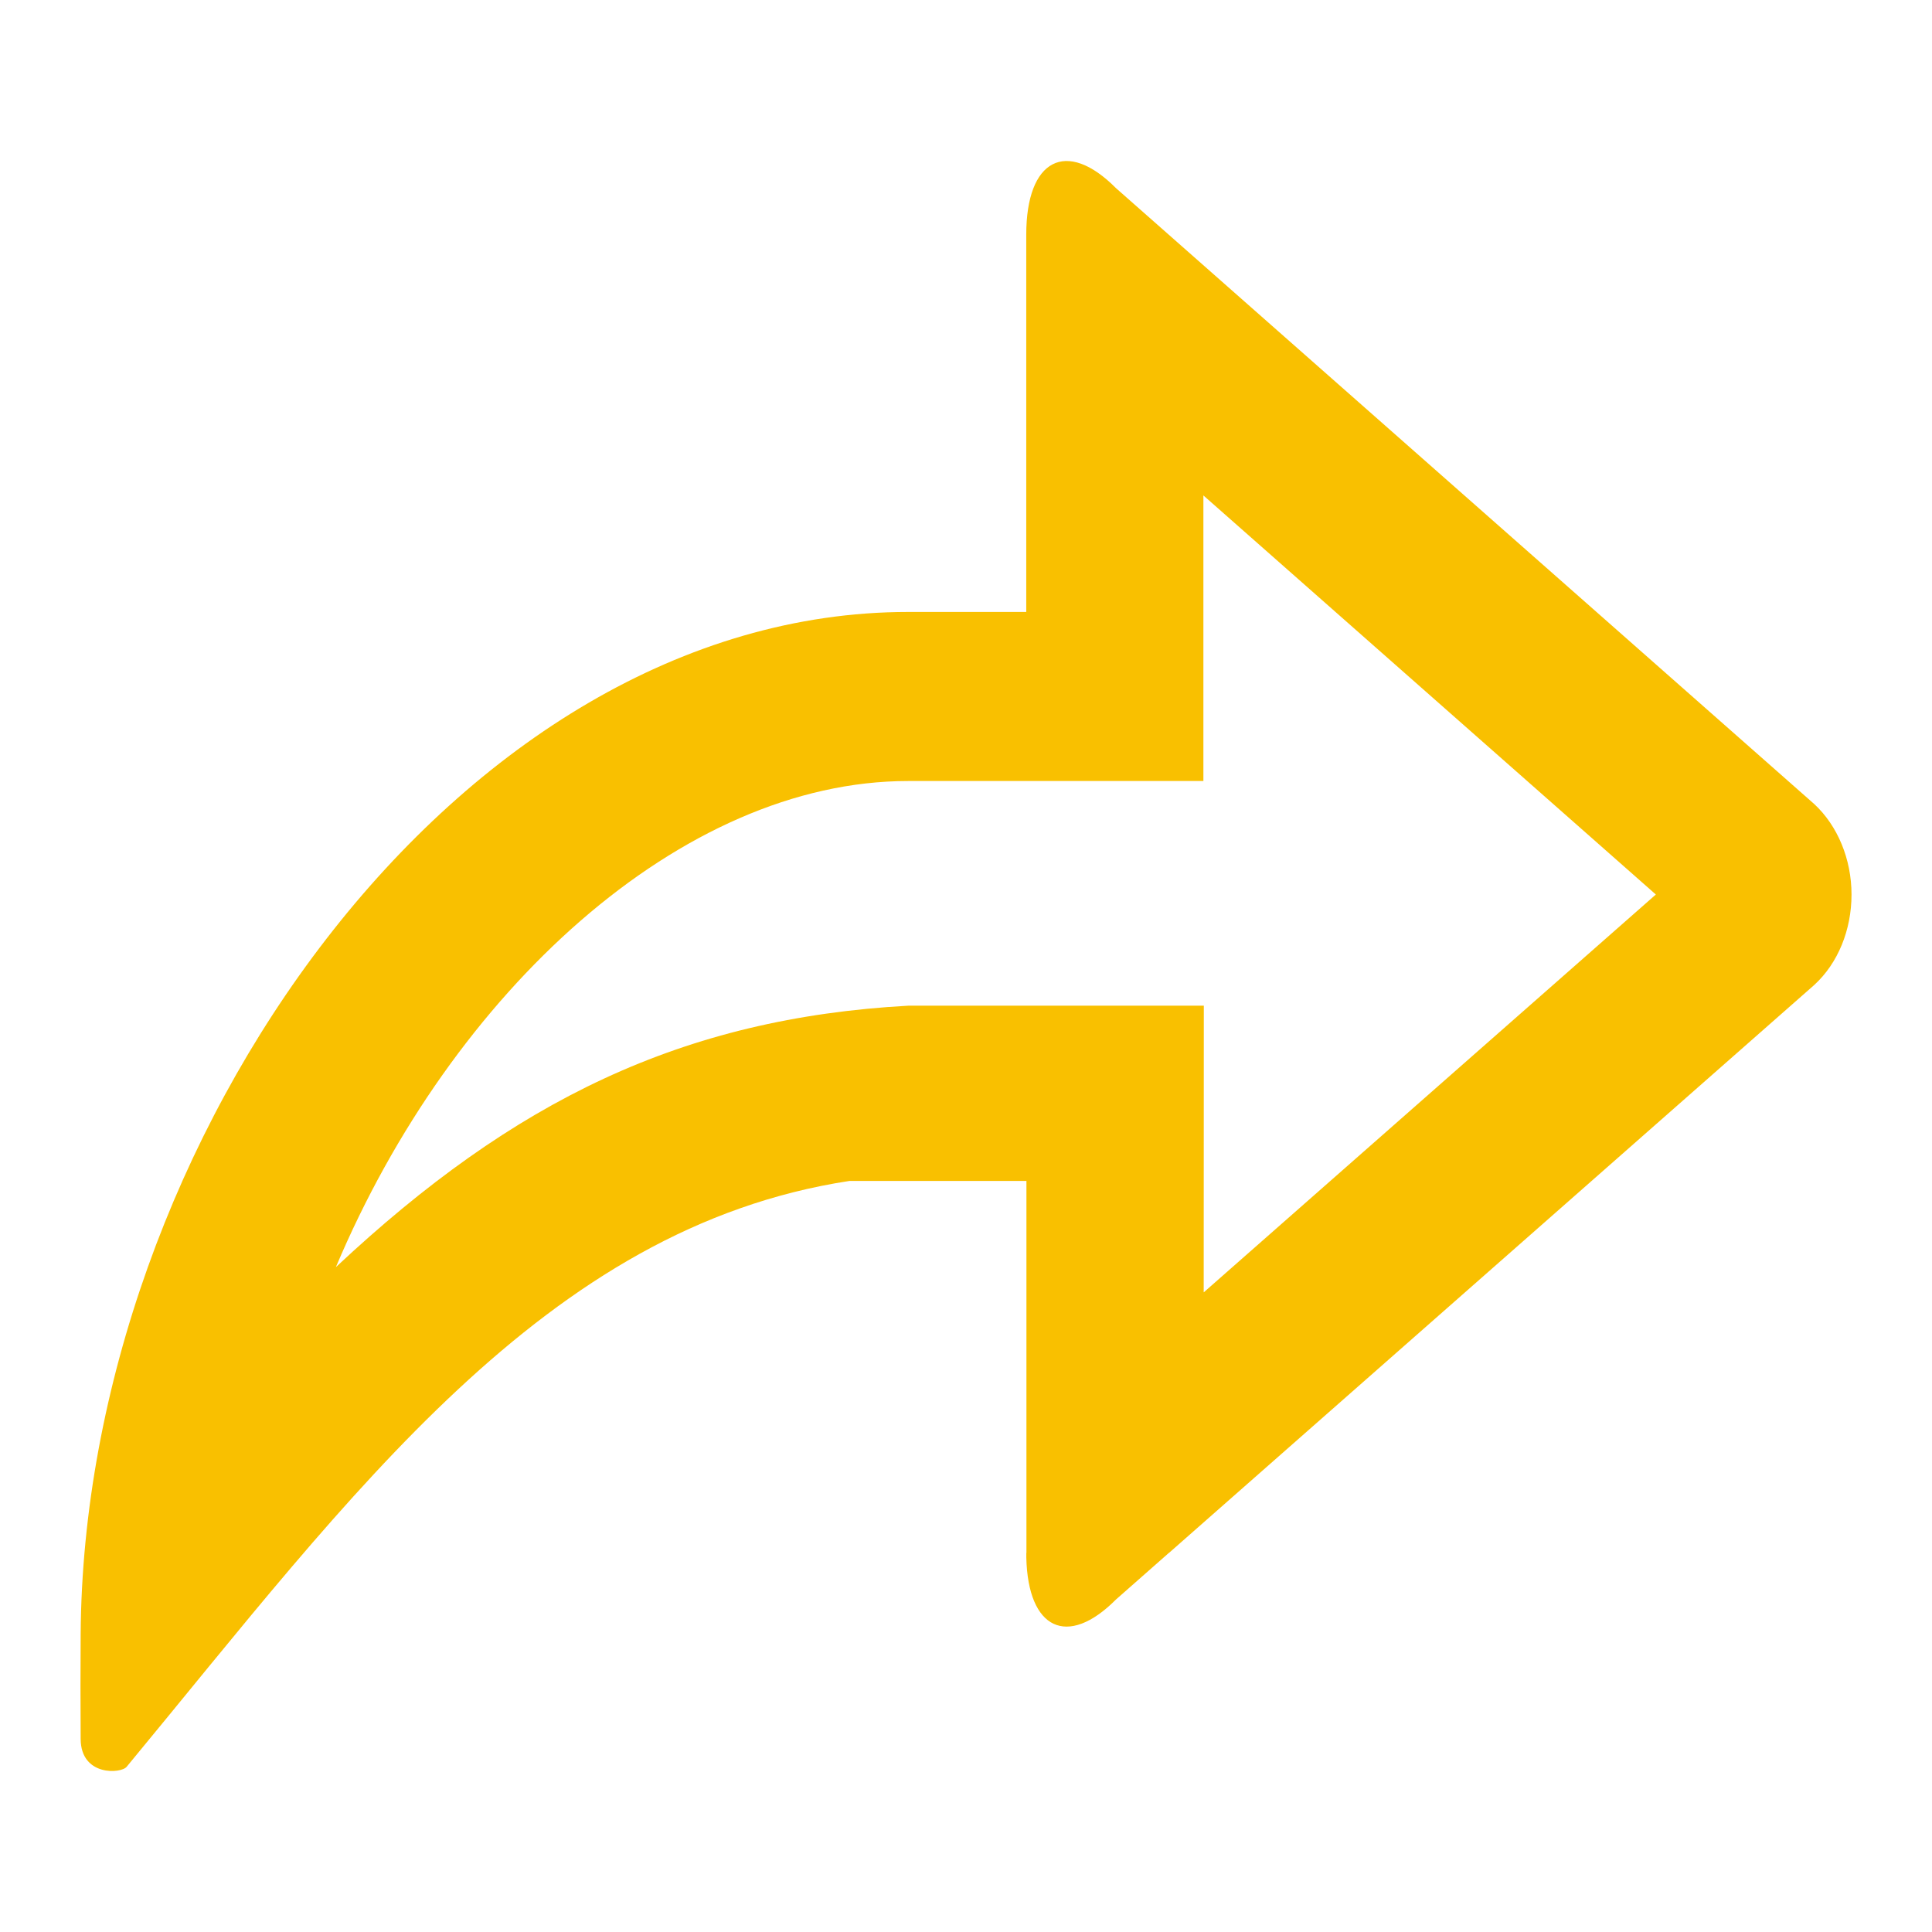 <svg width="32" height="32" viewBox="0 0 32 32" fill="none" xmlns="http://www.w3.org/2000/svg">
<path fill-rule="evenodd" clip-rule="evenodd" d="M27.426 14.816L19.932 8.206V12.936H15.043C11.288 12.936 7.489 16.422 5.563 20.988C8.511 18.225 11.306 16.863 15.049 16.657H19.939L19.937 21.406L27.426 14.816ZM16.999 25.721H19.36L18.485 26.492C17.68 27.301 17.026 26.988 16.999 25.798L16.999 25.721ZM16.998 10.136V3.887C16.998 2.636 17.663 2.289 18.485 3.117L30.049 13.317C30.438 13.677 30.667 14.232 30.667 14.816C30.667 15.404 30.442 15.955 30.05 16.314L19.362 25.721H17.001V19.56H14.07C9.021 20.331 5.823 24.76 2.099 29.262C2.011 29.378 1.34 29.427 1.336 28.804C1.332 28.18 1.332 27.669 1.336 27.067C1.387 18.928 7.572 10.136 15.042 10.136H16.998Z" fill="#F9C000"/>
</svg>
